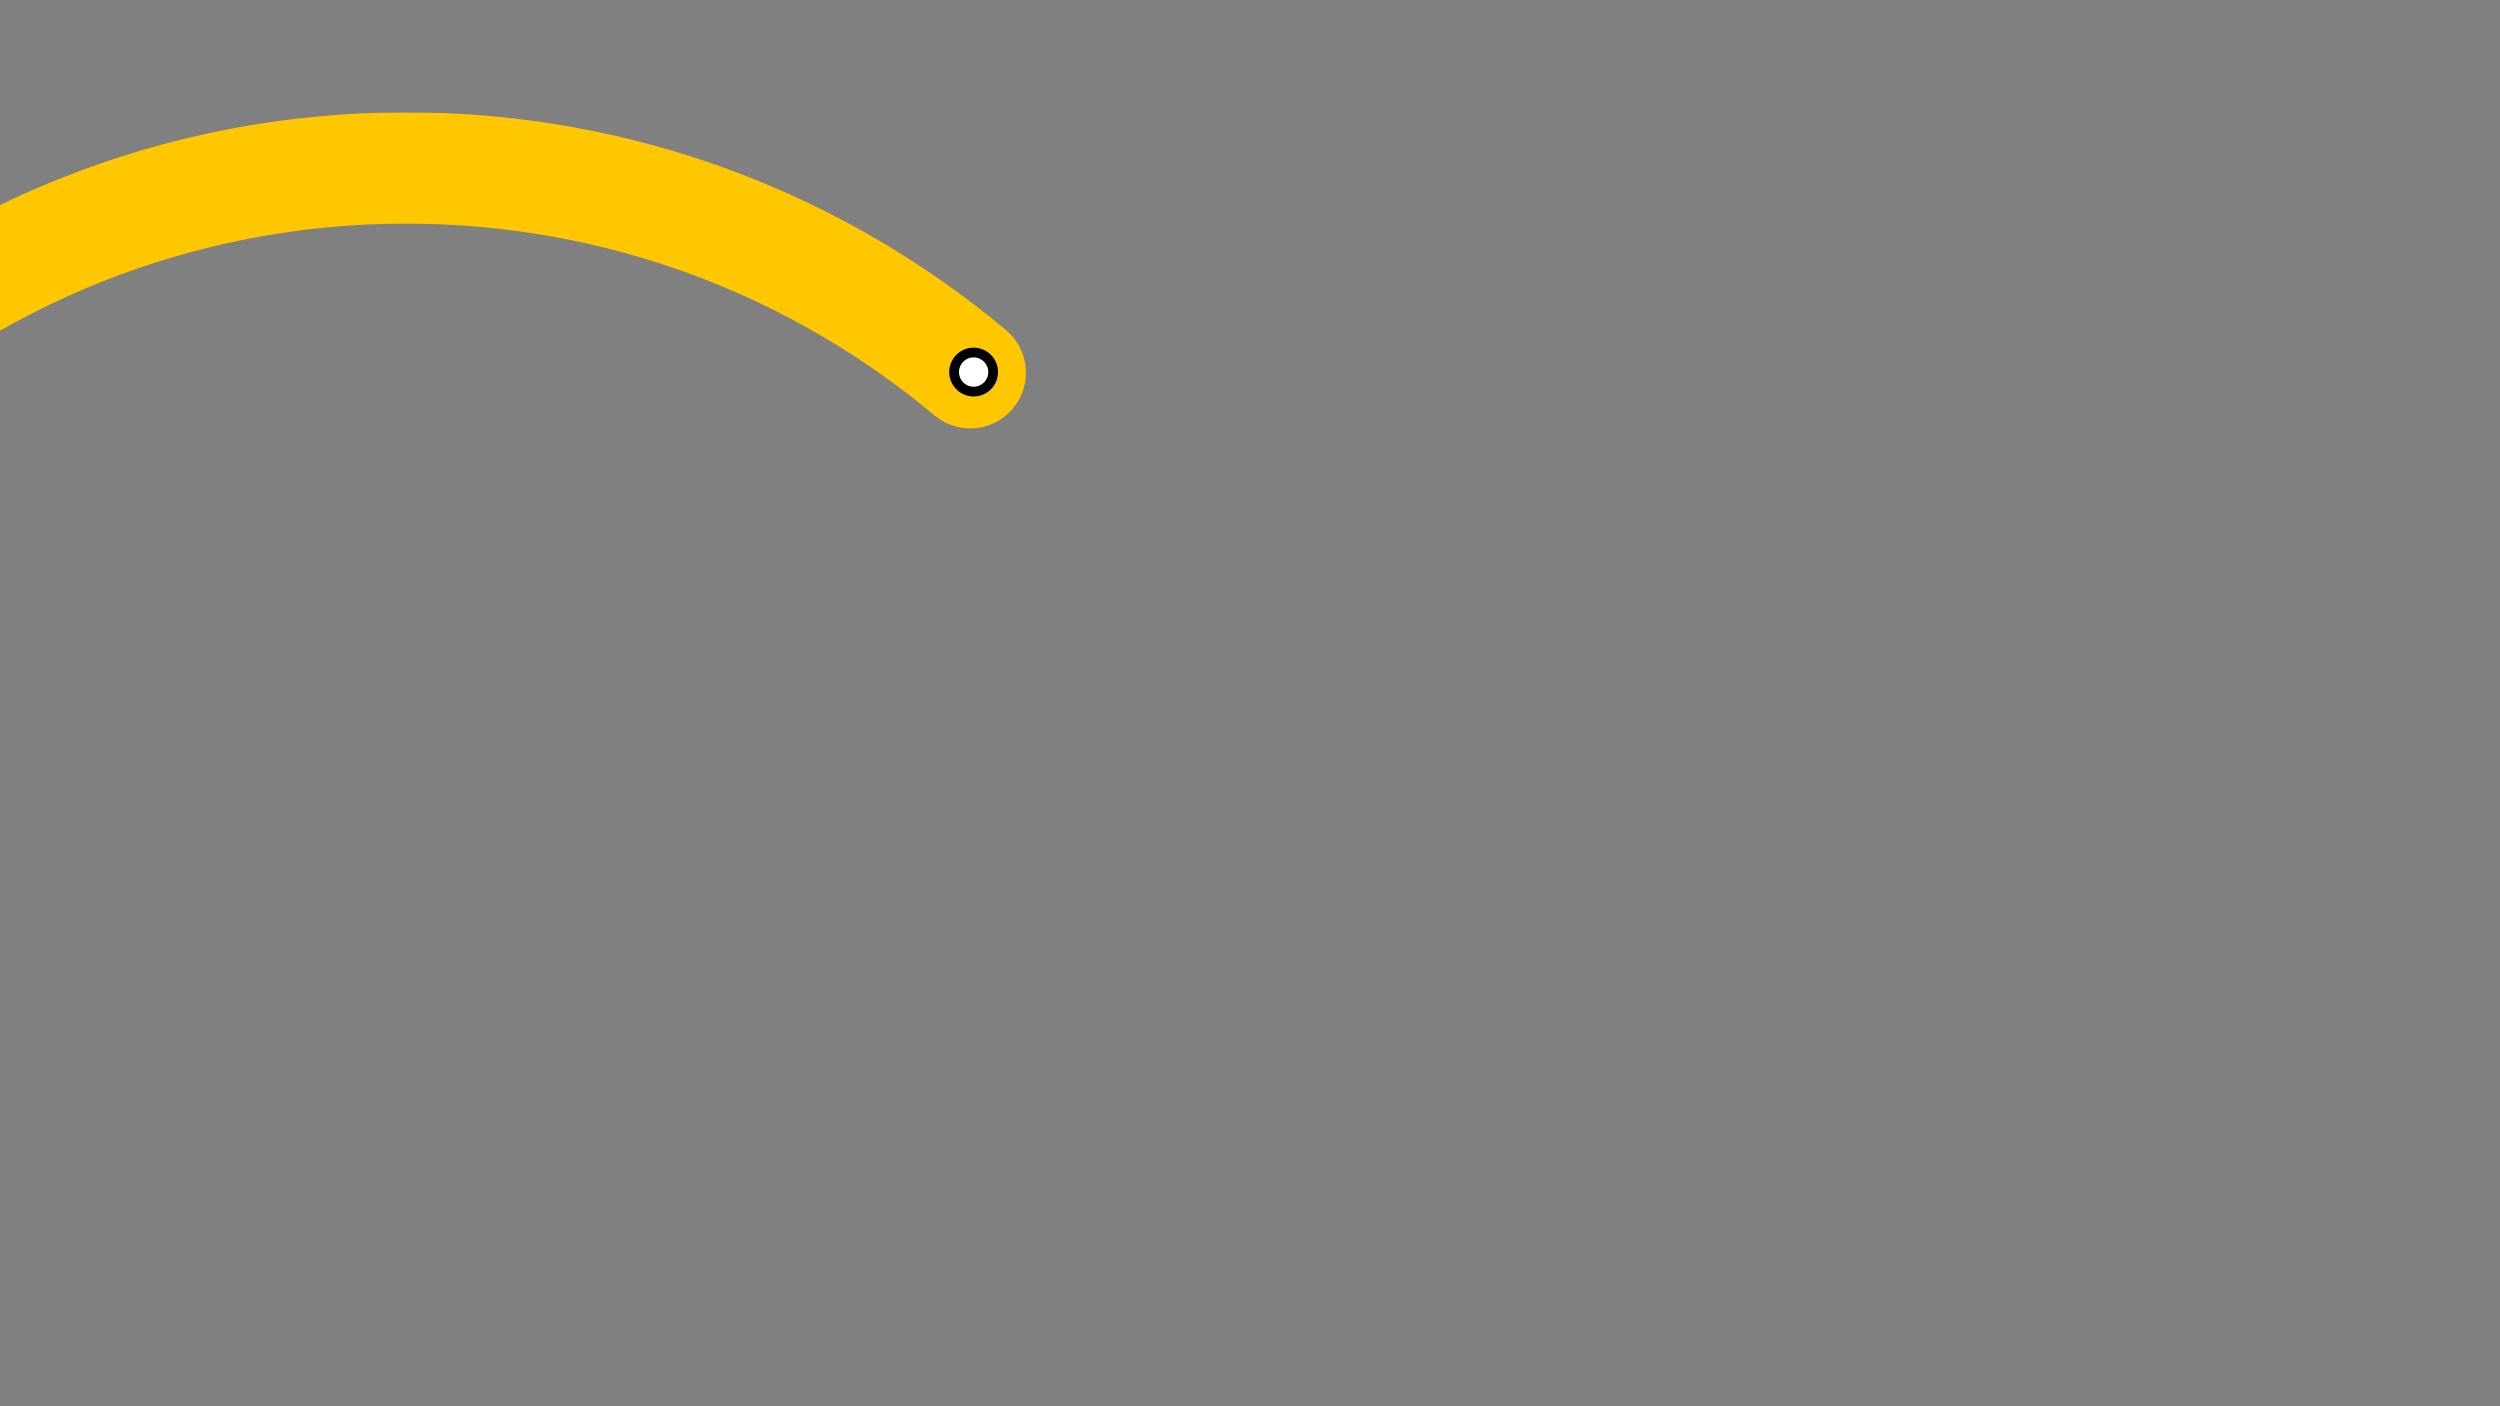 <svg width="1280" height="720" viewBox="0 0 1280 720" fill="none" xmlns="http://www.w3.org/2000/svg">
<rect x="0" y="0" width="1280" height="720" fill="#808080" stroke="none"/>
<g clip-path="url(#clip0_606_27)">
<mask id="path-1-outside-1_606_27" maskUnits="userSpaceOnUse" x="-127.14" y="57.5" width="653" height="177" fill="black">
<rect fill="white" x="-127.14" y="57.5" width="653" height="177"/>
<path fill-rule="evenodd" clip-rule="evenodd" d="M499.449 193.093C500.689 191.615 500.496 189.415 499.017 188.176C420.26 122.212 318.768 82.5 208 82.5C89.085 82.5 -19.141 128.269 -100.021 203.153C-101.437 204.464 -101.521 206.671 -100.209 208.085V208.085C-98.884 209.511 -96.654 209.575 -95.226 208.253C-15.598 134.548 90.94 89.5 208 89.5C317.037 89.5 416.946 128.585 494.481 193.508C495.973 194.758 498.197 194.583 499.449 193.093V193.093Z"/>
</mask>
<path fill-rule="evenodd" clip-rule="evenodd" d="M499.449 193.093C500.689 191.615 500.496 189.415 499.017 188.176C420.26 122.212 318.768 82.5 208 82.5C89.085 82.5 -19.141 128.269 -100.021 203.153C-101.437 204.464 -101.521 206.671 -100.209 208.085V208.085C-98.884 209.511 -96.654 209.575 -95.226 208.253C-15.598 134.548 90.94 89.5 208 89.5C317.037 89.5 416.946 128.585 494.481 193.508C495.973 194.758 498.197 194.583 499.449 193.093V193.093Z" fill="black"/>
<path d="M494.481 193.508L478.43 212.676L494.481 193.508ZM-95.226 208.253L-112.208 189.906L-95.226 208.253ZM-100.021 203.153L-83.036 221.497L-100.021 203.153ZM499.017 188.176L482.964 207.342L499.017 188.176ZM208 107.5C312.683 107.5 408.54 145.006 482.964 207.342L515.069 169.011C431.981 99.418 324.853 57.5 208 57.5V107.5ZM-83.036 221.497C-6.595 150.723 95.627 107.5 208 107.5V57.5C82.543 57.5 -31.687 105.815 -117.005 184.808L-83.036 221.497ZM208 64.5C84.399 64.5 -28.142 112.092 -112.208 189.906L-78.244 226.6C-3.055 157.003 97.481 114.5 208 114.5V64.5ZM510.531 174.34C428.664 105.79 323.121 64.5 208 64.5V114.5C310.953 114.5 405.228 151.379 478.43 212.676L510.531 174.34ZM478.43 212.676C490.291 222.607 508.298 221.429 518.593 209.171L480.304 177.015C488.096 167.738 501.655 166.909 510.531 174.34L478.43 212.676ZM-118.53 225.094C-107.638 236.826 -89.595 237.107 -78.244 226.6L-112.208 189.906C-103.713 182.043 -90.13 182.197 -81.887 191.075L-118.53 225.094ZM-117.005 184.808C-128.552 195.498 -129.256 213.541 -118.53 225.094L-81.887 191.075C-73.787 199.8 -74.322 213.429 -83.036 221.497L-117.005 184.808ZM482.964 207.342C473.857 199.714 472.65 186.129 480.304 177.015L518.593 209.171C528.729 197.101 527.134 179.116 515.069 169.011L482.964 207.342Z" fill="#FFC700" mask="url(#path-1-outside-1_606_27)"/>
<circle cx="498.5" cy="190.5" r="10" fill="white" stroke="black" stroke-width="5"/>
</g>
<defs>
<clipPath id="clip0_606_27">
<rect width="1280" height="720" fill="white"/>
</clipPath>
</defs>
</svg>
